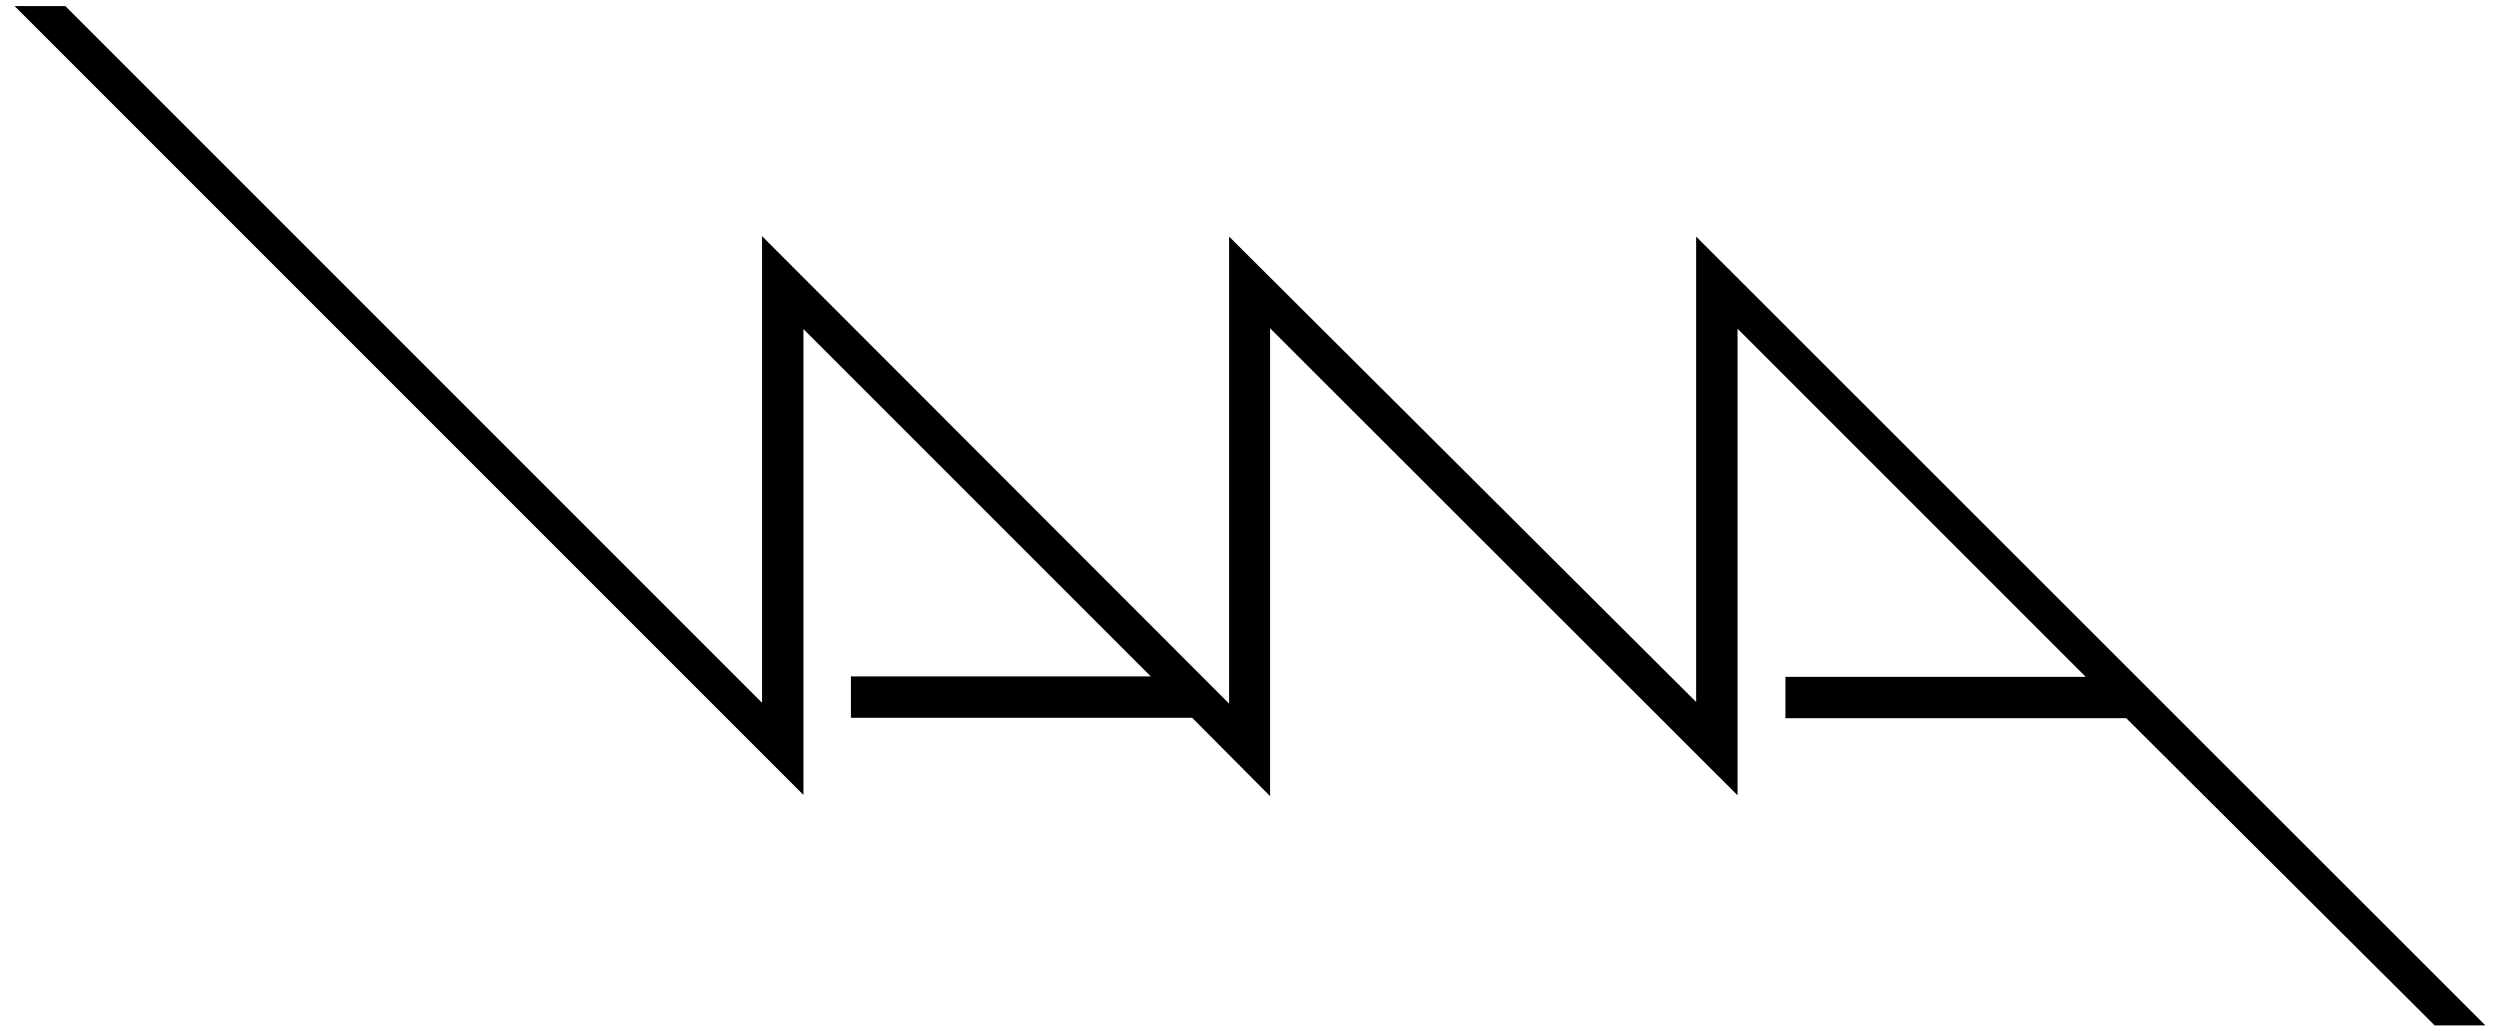 <svg xmlns="http://www.w3.org/2000/svg" viewBox="0 0 616.1 254.2"><path d="M600 252.7L524 177H440v-10.2h74L428.2 81v115L313 80.9v115.3l-19.2-19.3h-84.1v-10.2h73.9L198 81.1v114.8L3.6 1.5h12.5l171.7 171.7v-115l115.1 115.2V58.3L418 173V58.3l194.5 194.4z"/></svg>